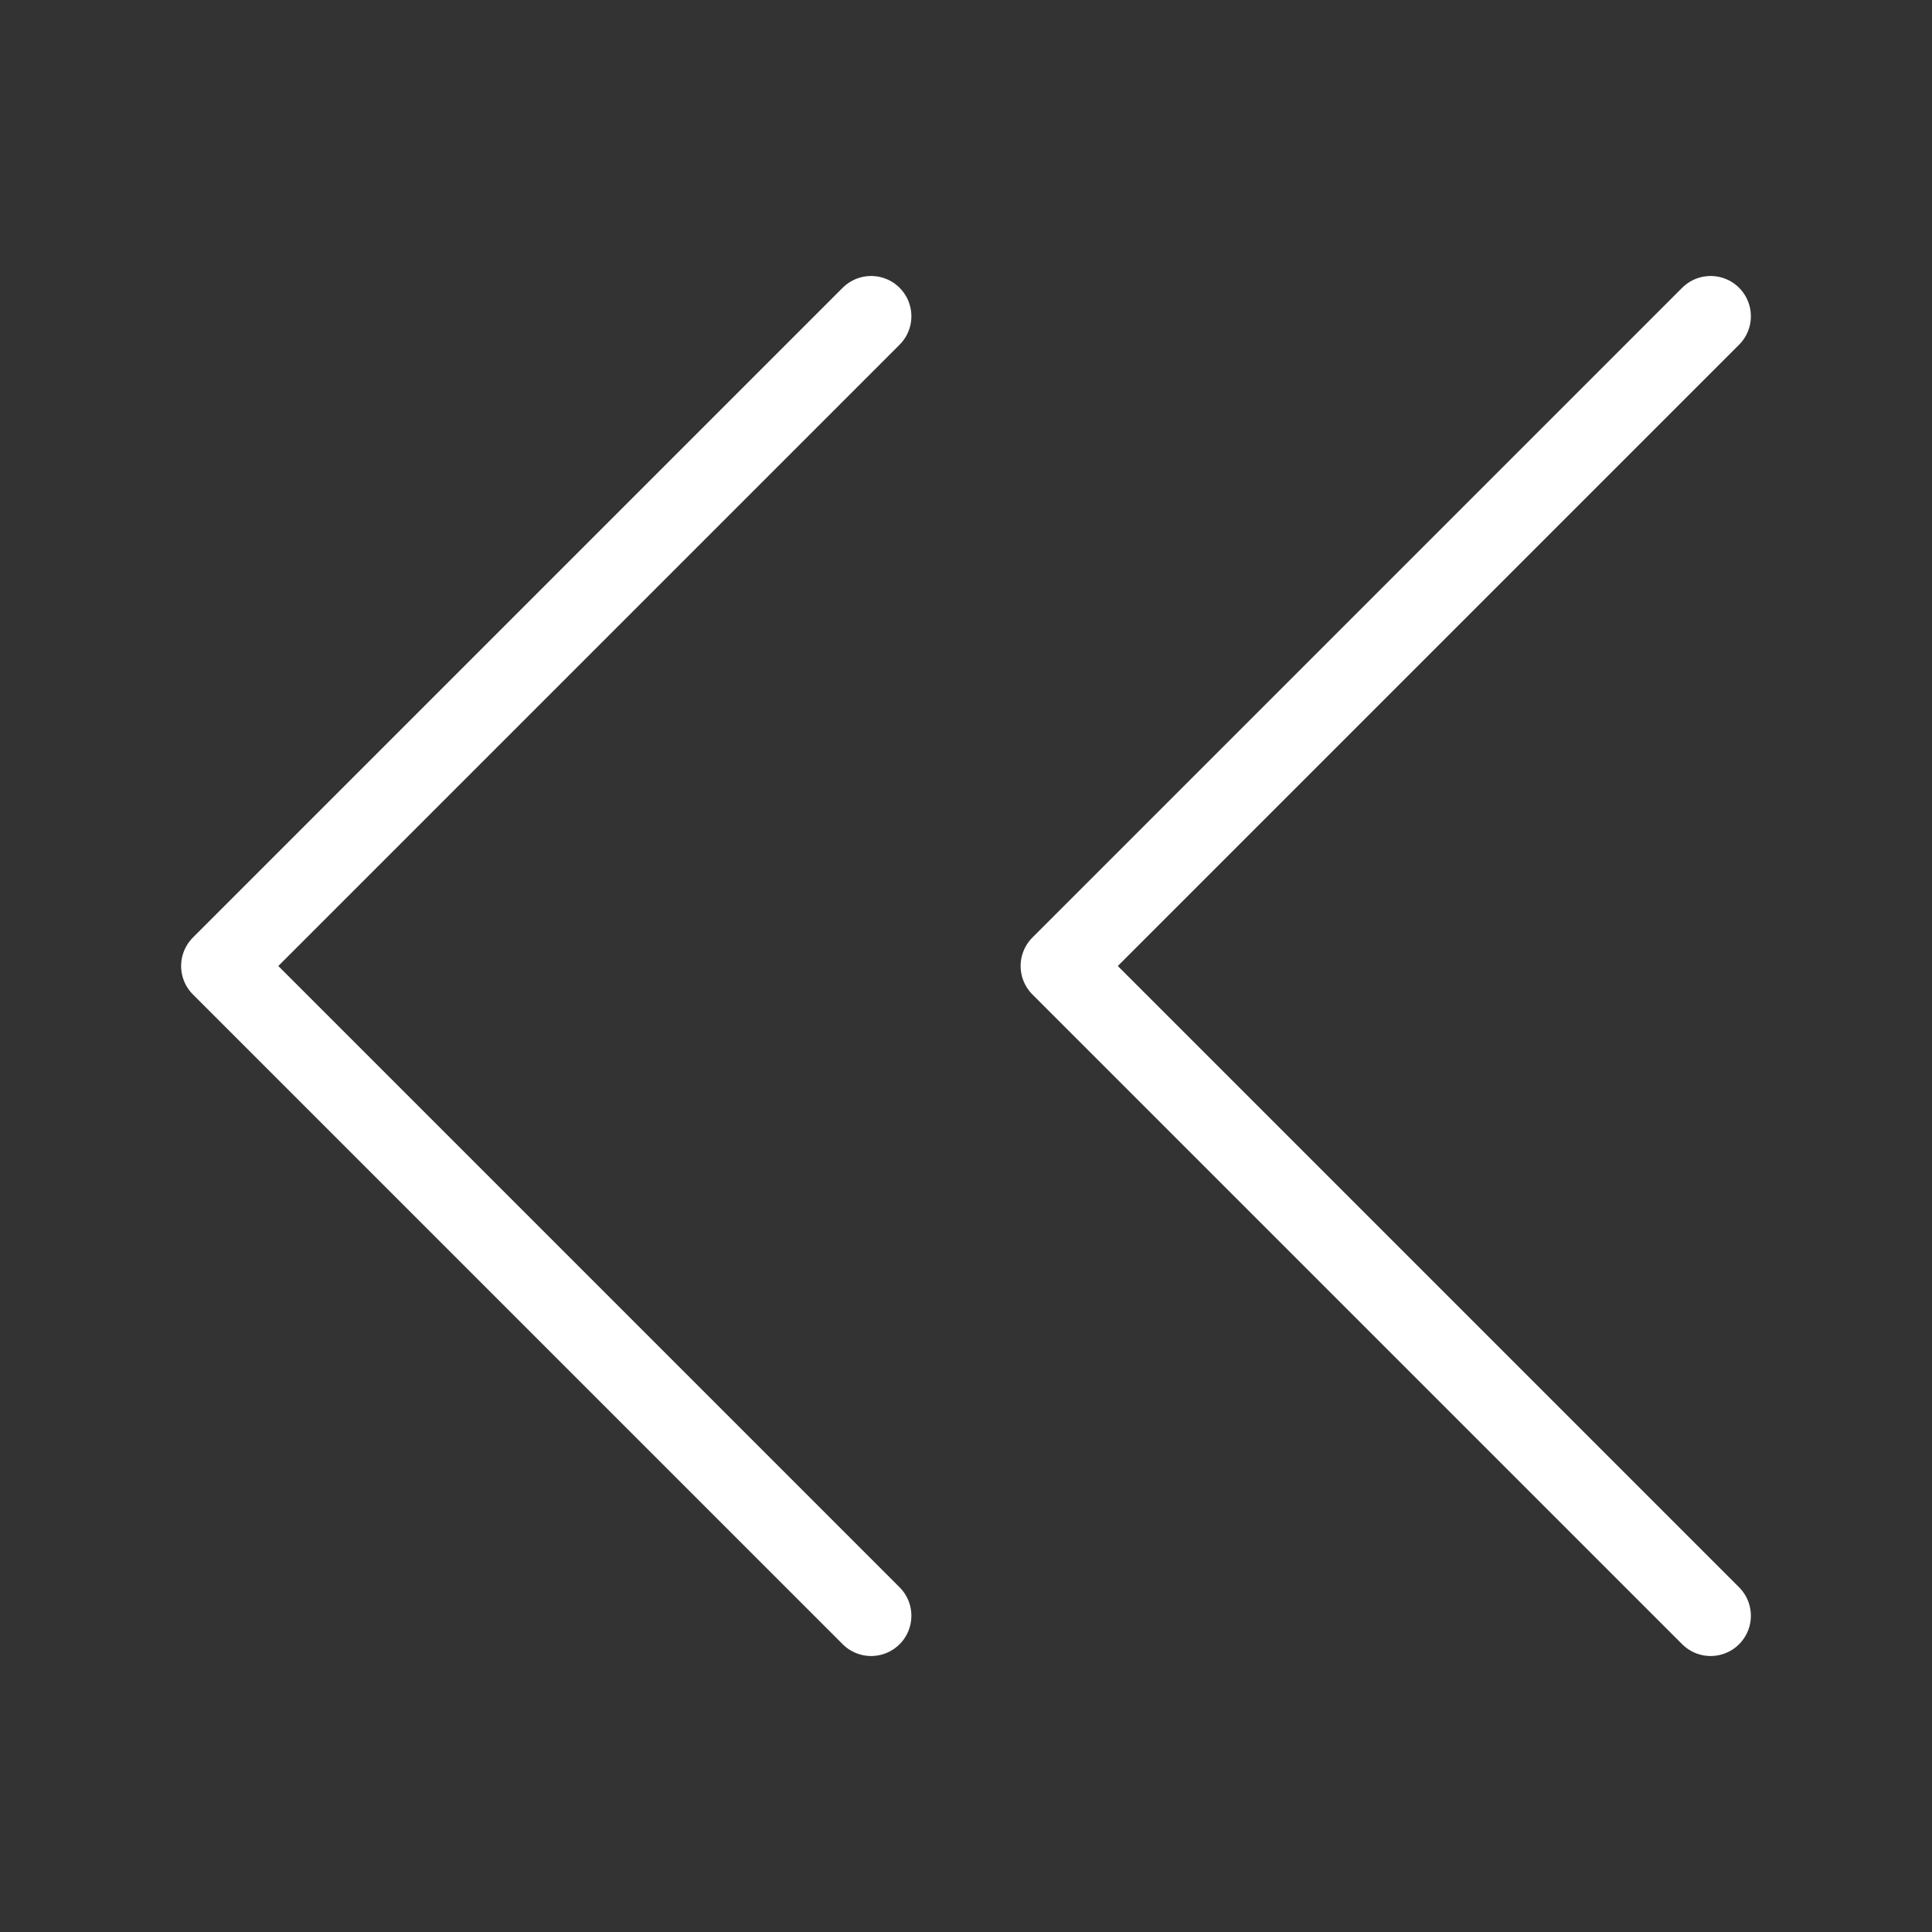 <?xml version="1.0" encoding="UTF-8"?><svg id="b" xmlns="http://www.w3.org/2000/svg" viewBox="0 0 48 48"><rect x="0" y="0" width="48" height="48" fill="#333333" stroke="none"/><defs><style>.c{stroke-width:2px;fill:none;stroke:#fff;stroke-linecap:round;stroke-linejoin:round;}</style></defs><polyline class="c" points="42.5 7.857 26.357 24 42.5 40.143"/><polyline class="c" points="21.643 7.857 5.5 24 21.643 40.143"/></svg>